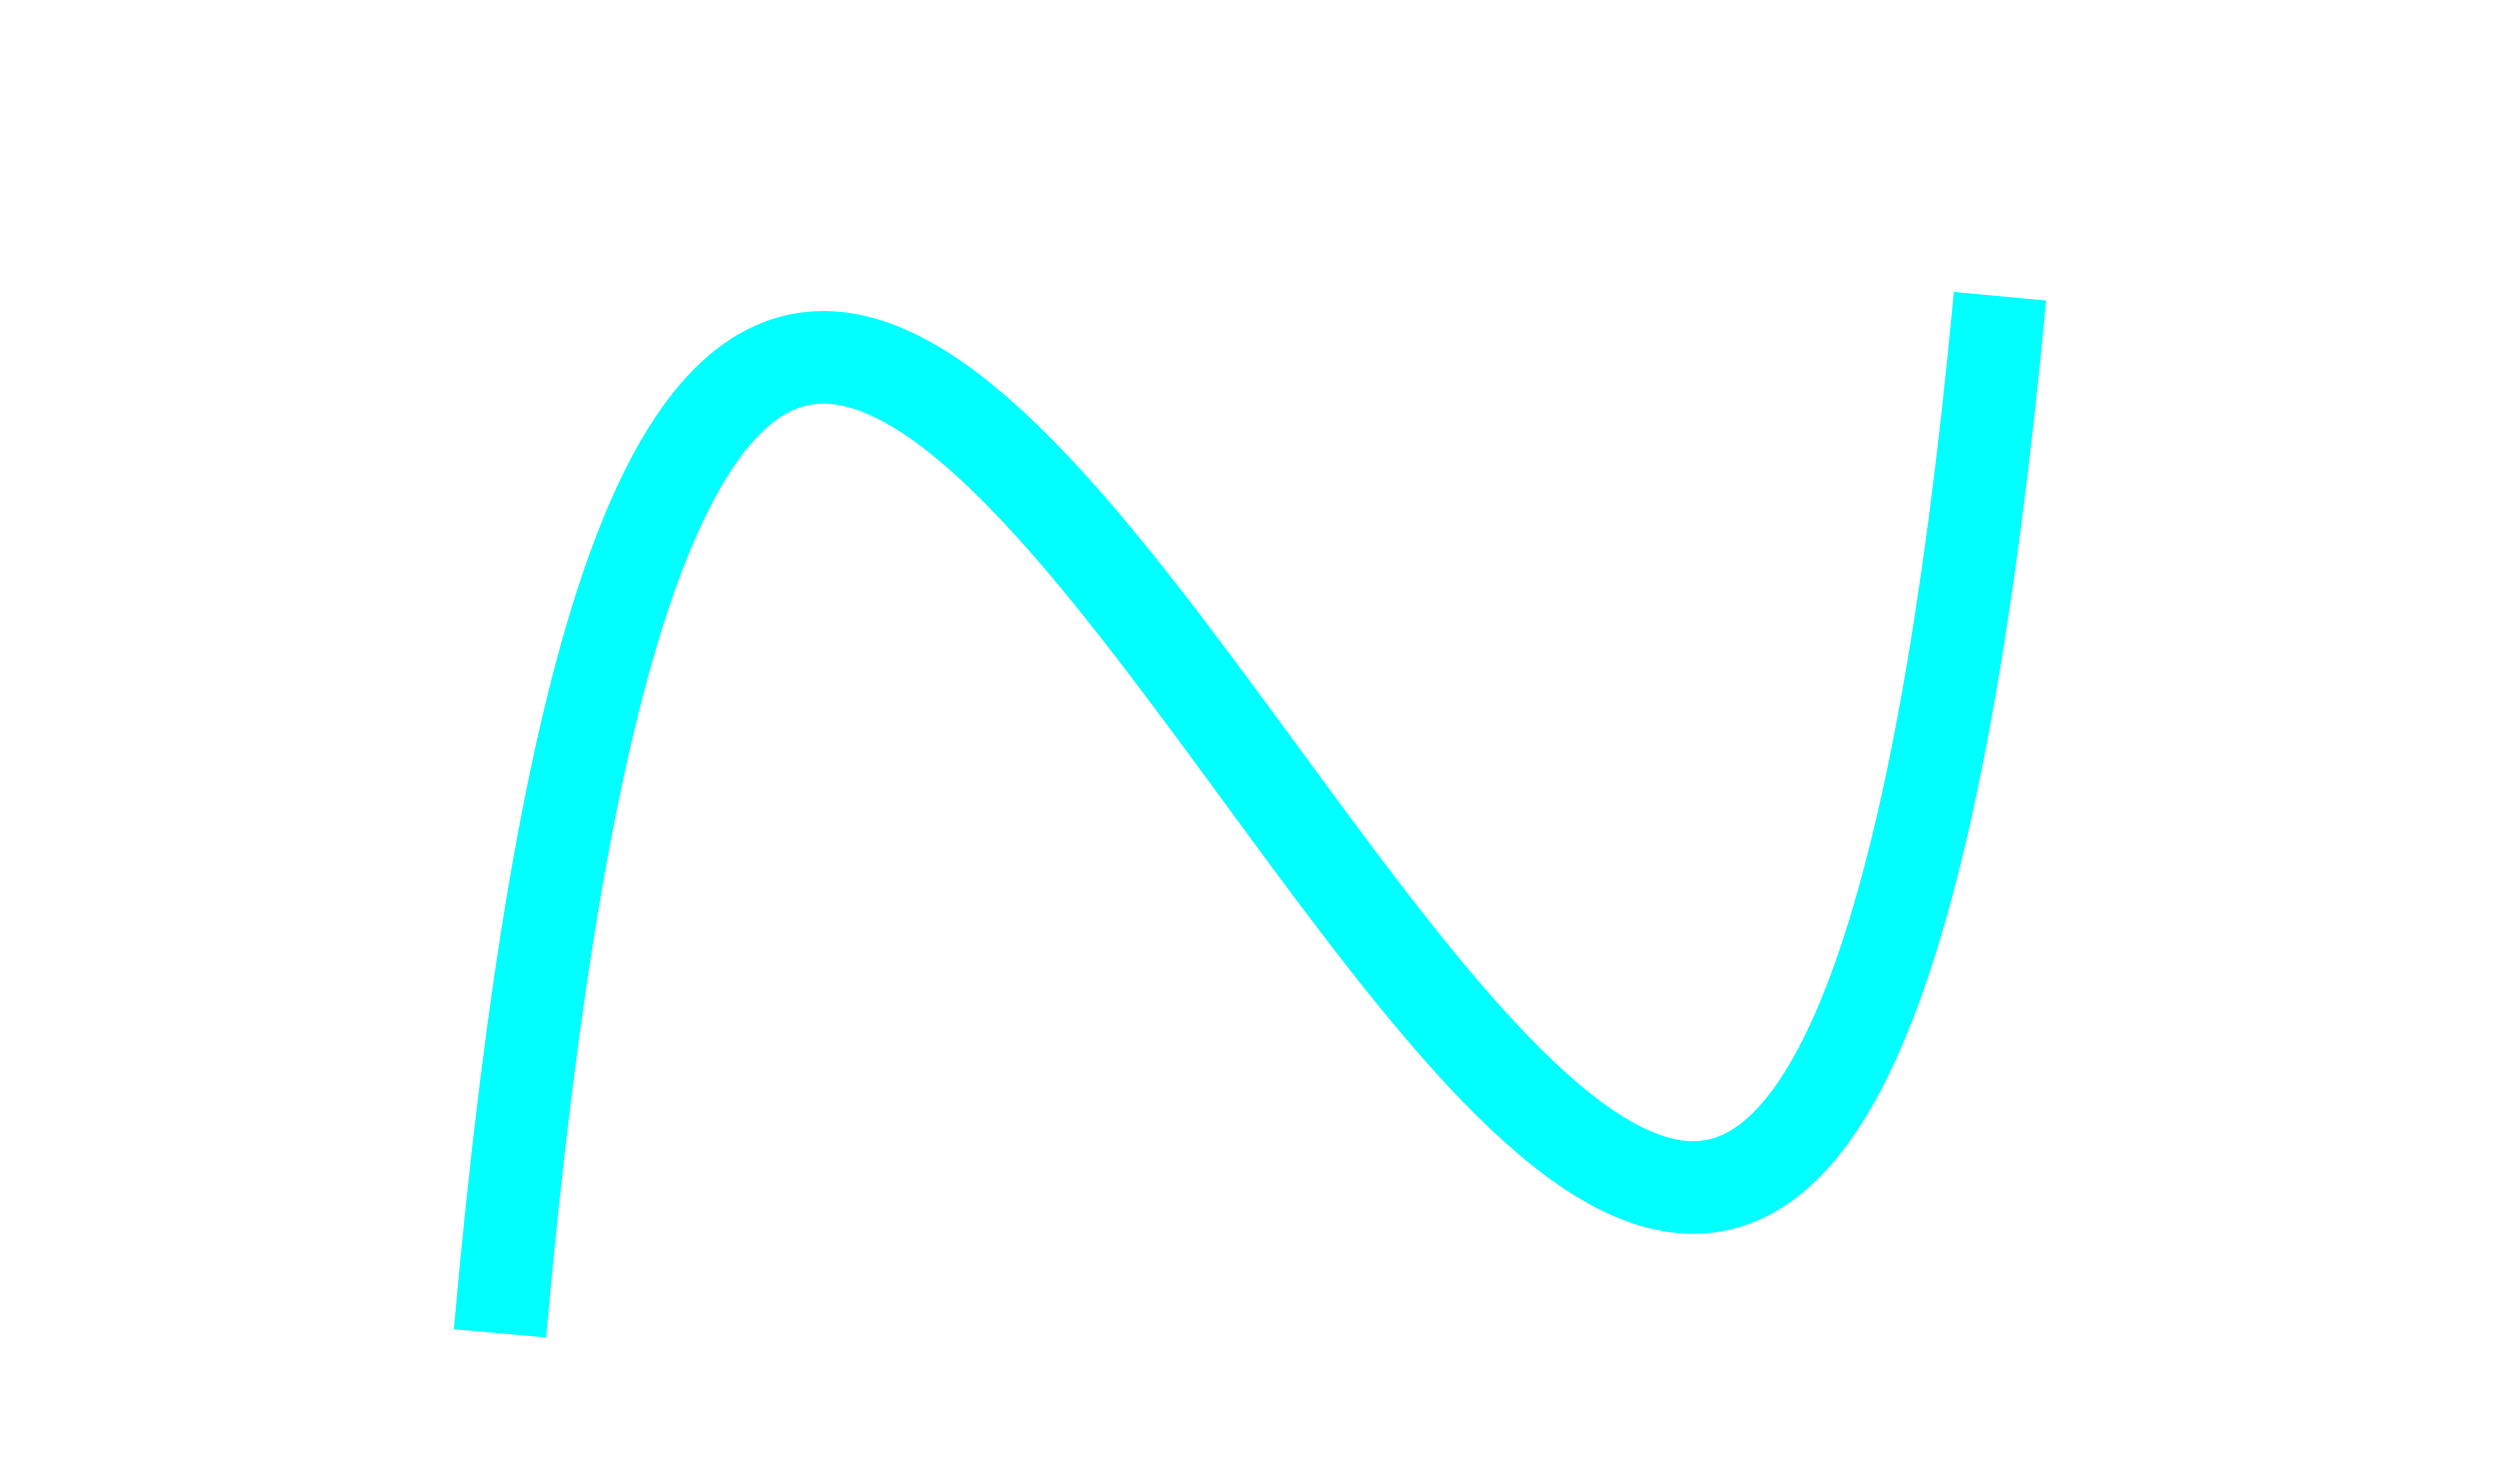 <svg xmlns='http://www.w3.org/2000/svg' xmlns:xlink='http://www.w3.org/1999/xlink' xmlns:ev='http://www.w3.org/2001/xml-events' width='54' height='32'>
  <path d='M 10.8,28.8 C 16.2,-32,37.8,64,43.2,6.4' stroke='#00FFFF' stroke-width='2' fill='none'/>
</svg>
